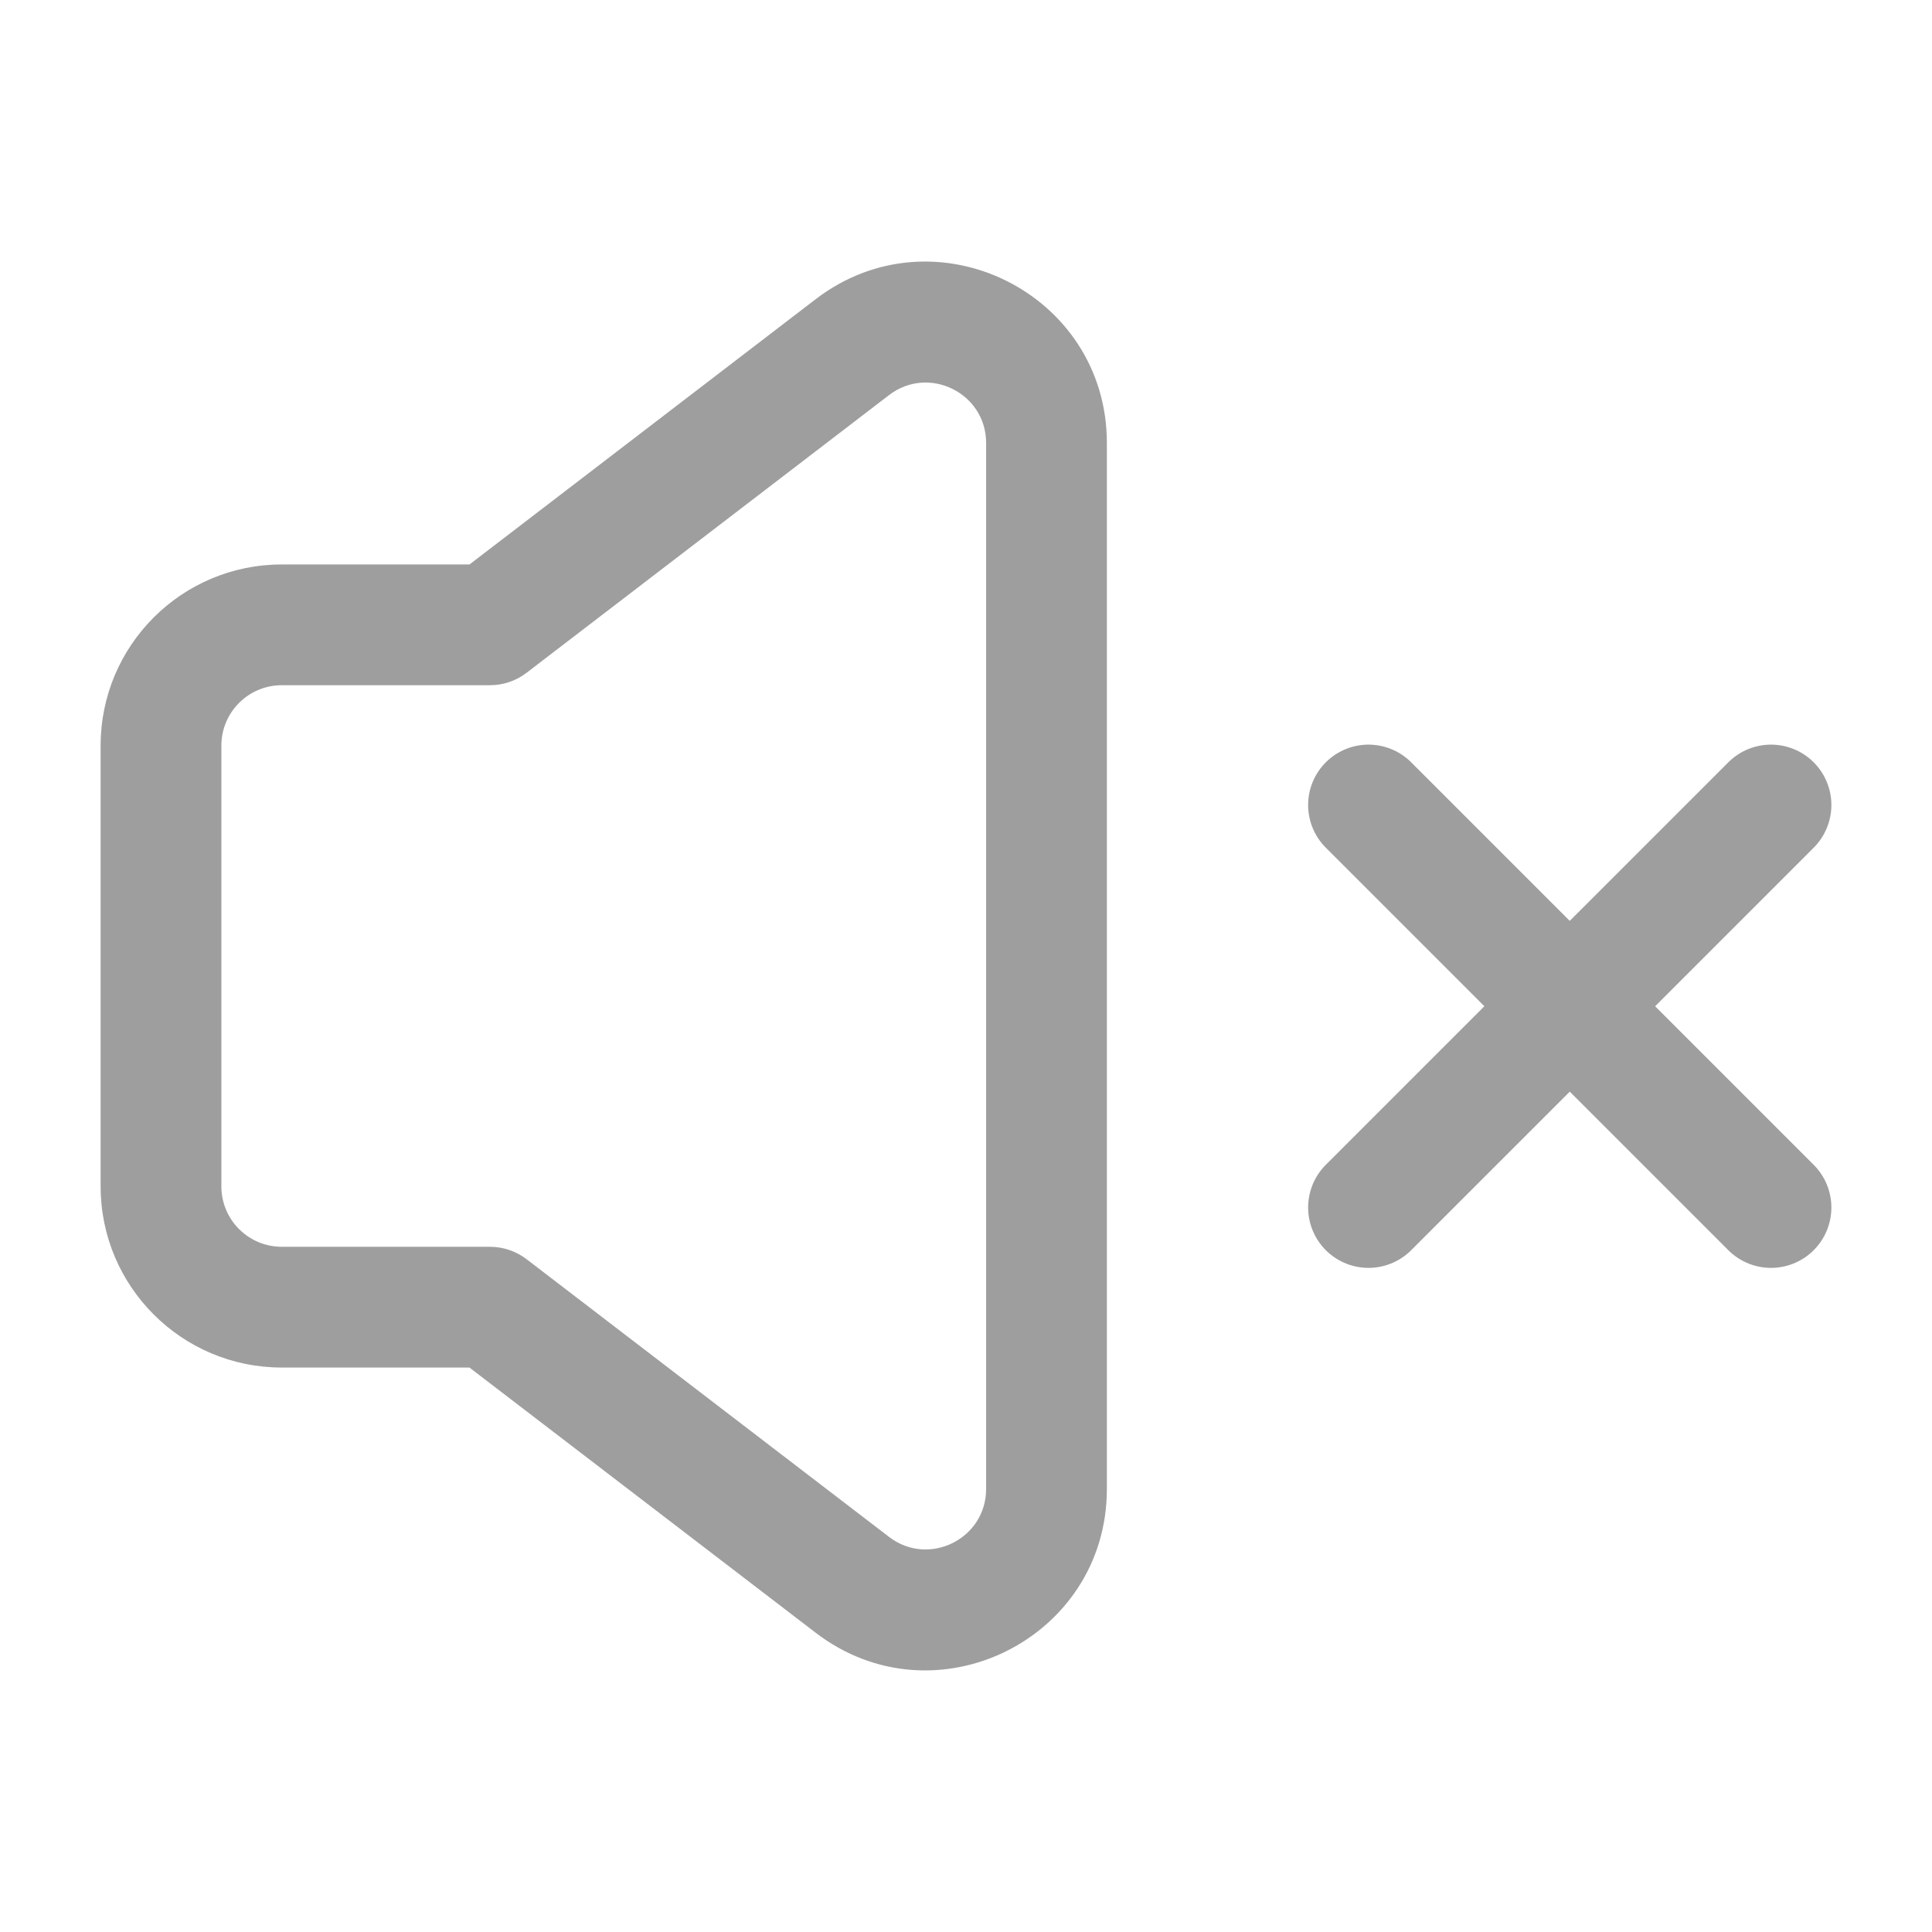 <svg width="24" height="24" viewBox="0 0 24 24" fill="none" xmlns="http://www.w3.org/2000/svg">
<path d="M17 10L22 15" stroke="#9E9E9E" stroke-width="1.5" stroke-linecap="round"/>
<path d="M22 10L17 15" stroke="#9E9E9E" stroke-width="1.5" stroke-linecap="round"/>
<path d="M6.085 16.238L6.541 15.642C6.41 15.542 6.25 15.488 6.085 15.488V16.238ZM6.086 7.762V8.512C6.251 8.512 6.411 8.458 6.542 8.357L6.086 7.762ZM10.588 4.313L10.132 3.717V3.717L10.588 4.313ZM10.588 19.687L10.132 20.282L10.588 19.687ZM6.085 15.488H3.5V16.988H6.085V15.488ZM3.5 15.488C3.086 15.488 2.75 15.152 2.75 14.738H1.25C1.25 15.98 2.257 16.988 3.5 16.988V15.488ZM2.75 14.738V9.262H1.25V14.738H2.75ZM2.75 9.262C2.75 8.848 3.086 8.512 3.5 8.512V7.012C2.257 7.012 1.25 8.019 1.25 9.262H2.75ZM3.5 8.512H6.086V7.012H3.5V8.512ZM6.542 8.357L11.044 4.908L10.132 3.717L5.63 7.167L6.542 8.357ZM11.044 4.908C11.537 4.53 12.25 4.882 12.25 5.503H13.75C13.75 3.639 11.612 2.583 10.132 3.717L11.044 4.908ZM12.25 5.503V18.496H13.75V5.503H12.25ZM12.25 18.496C12.25 19.118 11.537 19.47 11.044 19.092L10.132 20.282C11.612 21.417 13.75 20.361 13.75 18.496H12.25ZM11.044 19.092L6.541 15.642L5.629 16.833L10.132 20.282L11.044 19.092Z" fill="#9E9E9E"/>
</svg>
